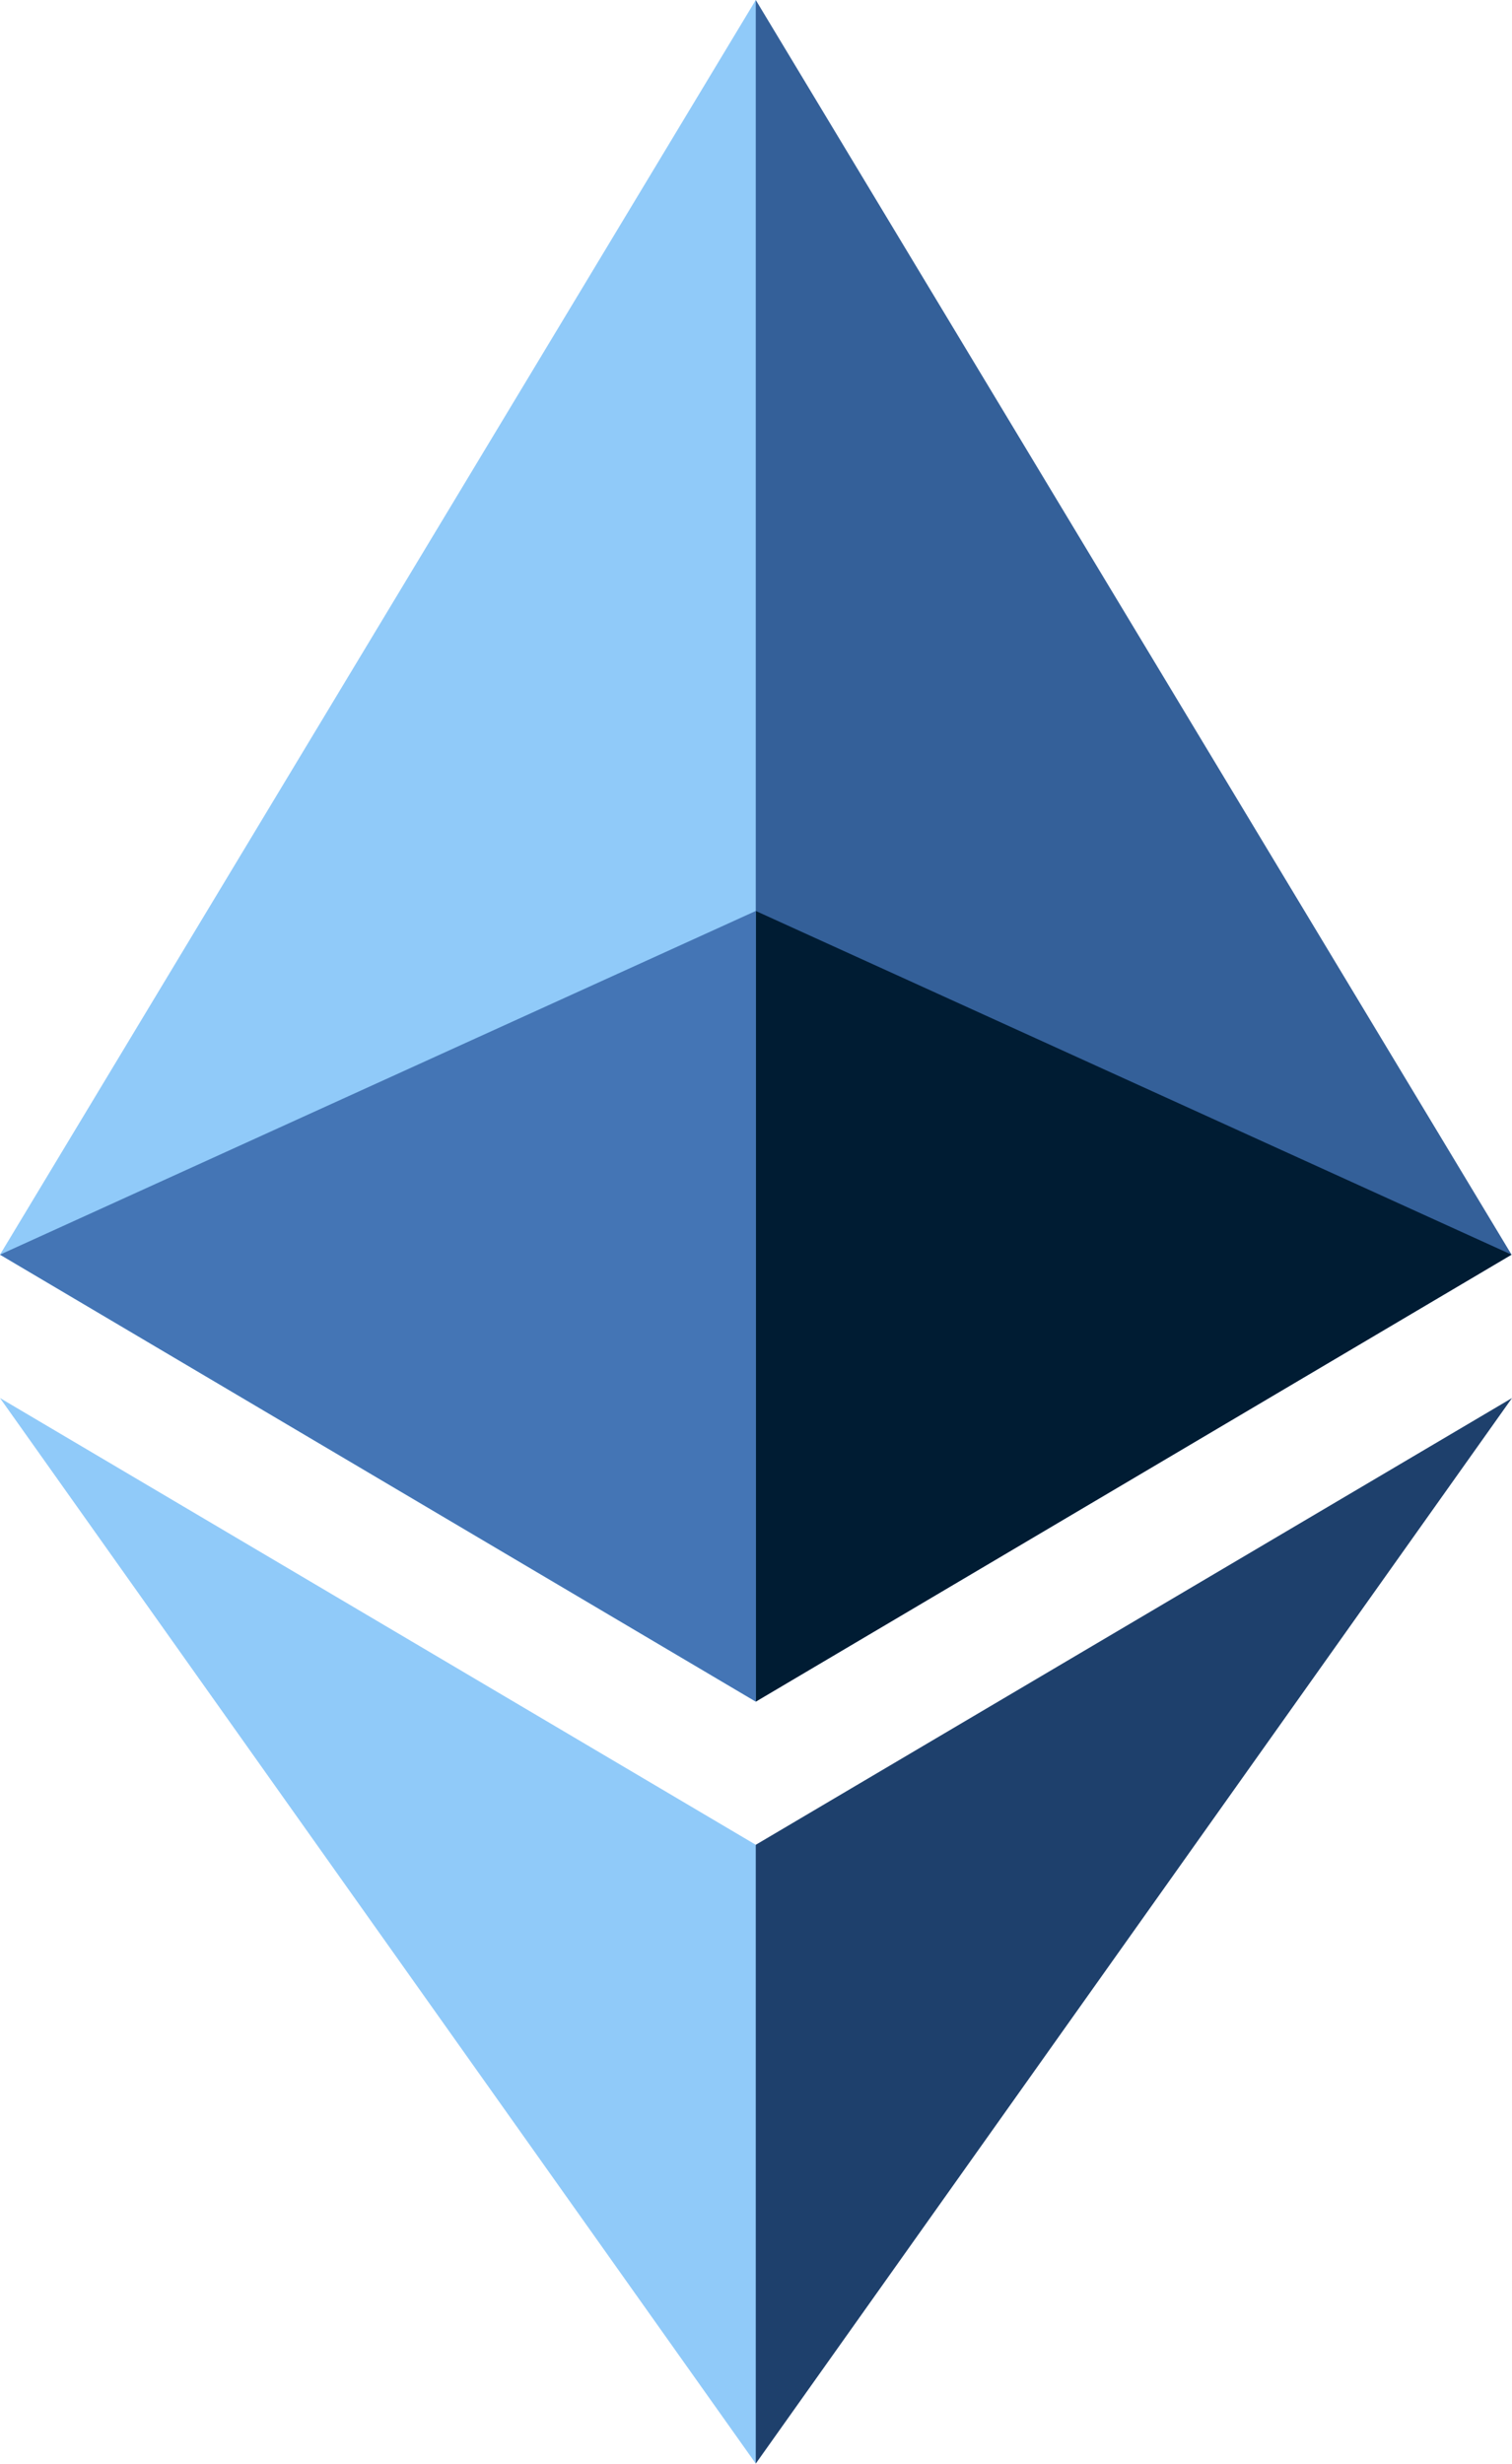 <?xml version="1.0" encoding="UTF-8" standalone="no"?>
<svg width="256px" height="417px" viewBox="0 0 256 417" version="1.1" xmlns="http://www.w3.org/2000/svg" xmlns:xlink="http://www.w3.org/1999/xlink" preserveAspectRatio="xMidYMid">
	<g>
		<polygon fill="#346099" points="127.961 0 125.166 9.5 125.166 285.168 127.961 287.958 255.923 212.32"/>
		<polygon fill="#90caf9" points="127.962 0 0 212.32 127.962 287.959 127.962 154.158"/>
		<polygon fill="#1e406c" points="127.961 312.187 126.386 314.107 126.386 412.306 127.961 416.907 255.999 236.587"/>
		<polygon fill="#90caf9" points="127.962 416.905 127.962 312.185 0 236.585"/>
		<polygon fill="#001c33" points="127.961 287.958 255.921 212.321 127.961 154.159"/>
		<polygon fill="#4475b5" points="0.001 212.321 127.961 287.958 127.961 154.159"/>
	</g>
</svg>
